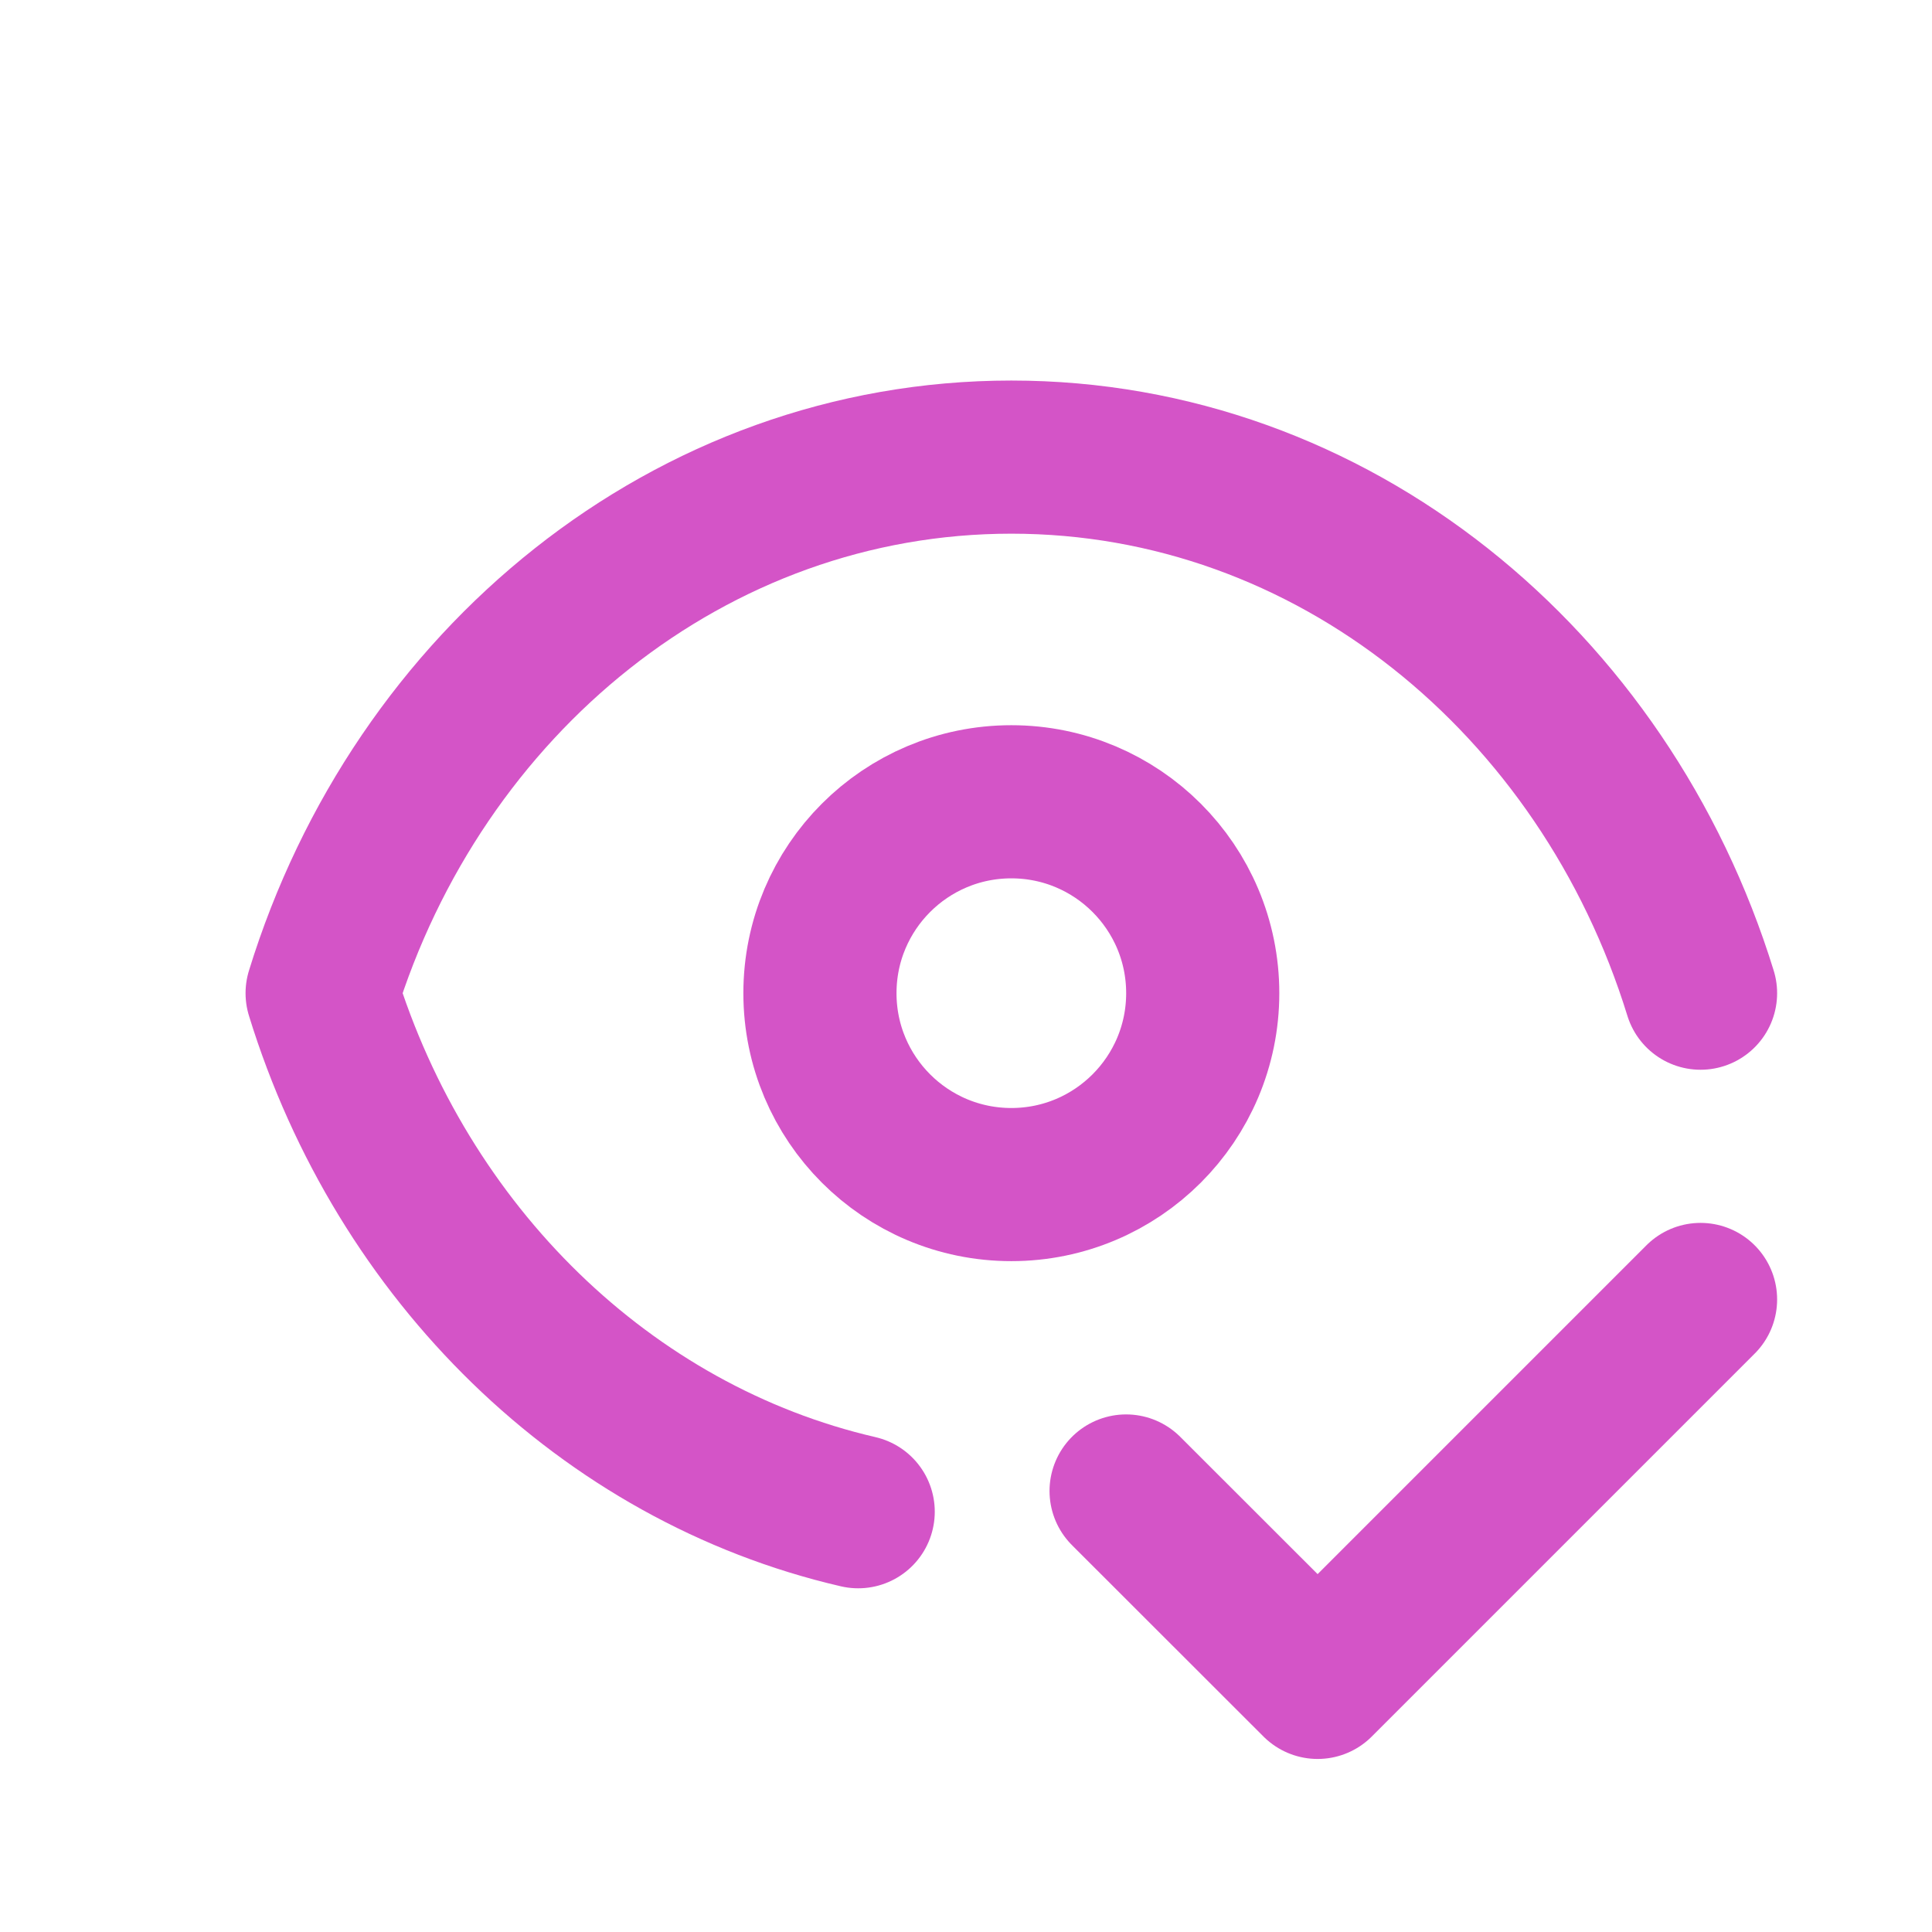<svg width="15" height="15" viewBox="0 0 15 15" fill="none" xmlns="http://www.w3.org/2000/svg">
<g id="eye-accessible">
<path id="Intersect" d="M13.203 7.711C12.457 5.293 10.343 3.549 7.852 3.549C5.36 3.549 3.246 5.293 2.501 7.711C3.124 9.733 4.704 11.284 6.663 11.737" stroke="#D454C7" stroke-width="1.189" stroke-linecap="round" stroke-linejoin="round"/>
<circle id="Ellipse 20" cx="7.852" cy="7.711" r="1.486" stroke="#D454C7" stroke-width="1.189" stroke-linejoin="round"/>
<path id="Vector 41" d="M8.743 11.576L10.23 13.062L13.203 10.089" stroke="#D454C7" stroke-width="1.189" stroke-linecap="round" stroke-linejoin="round"/>
</g>
</svg>
